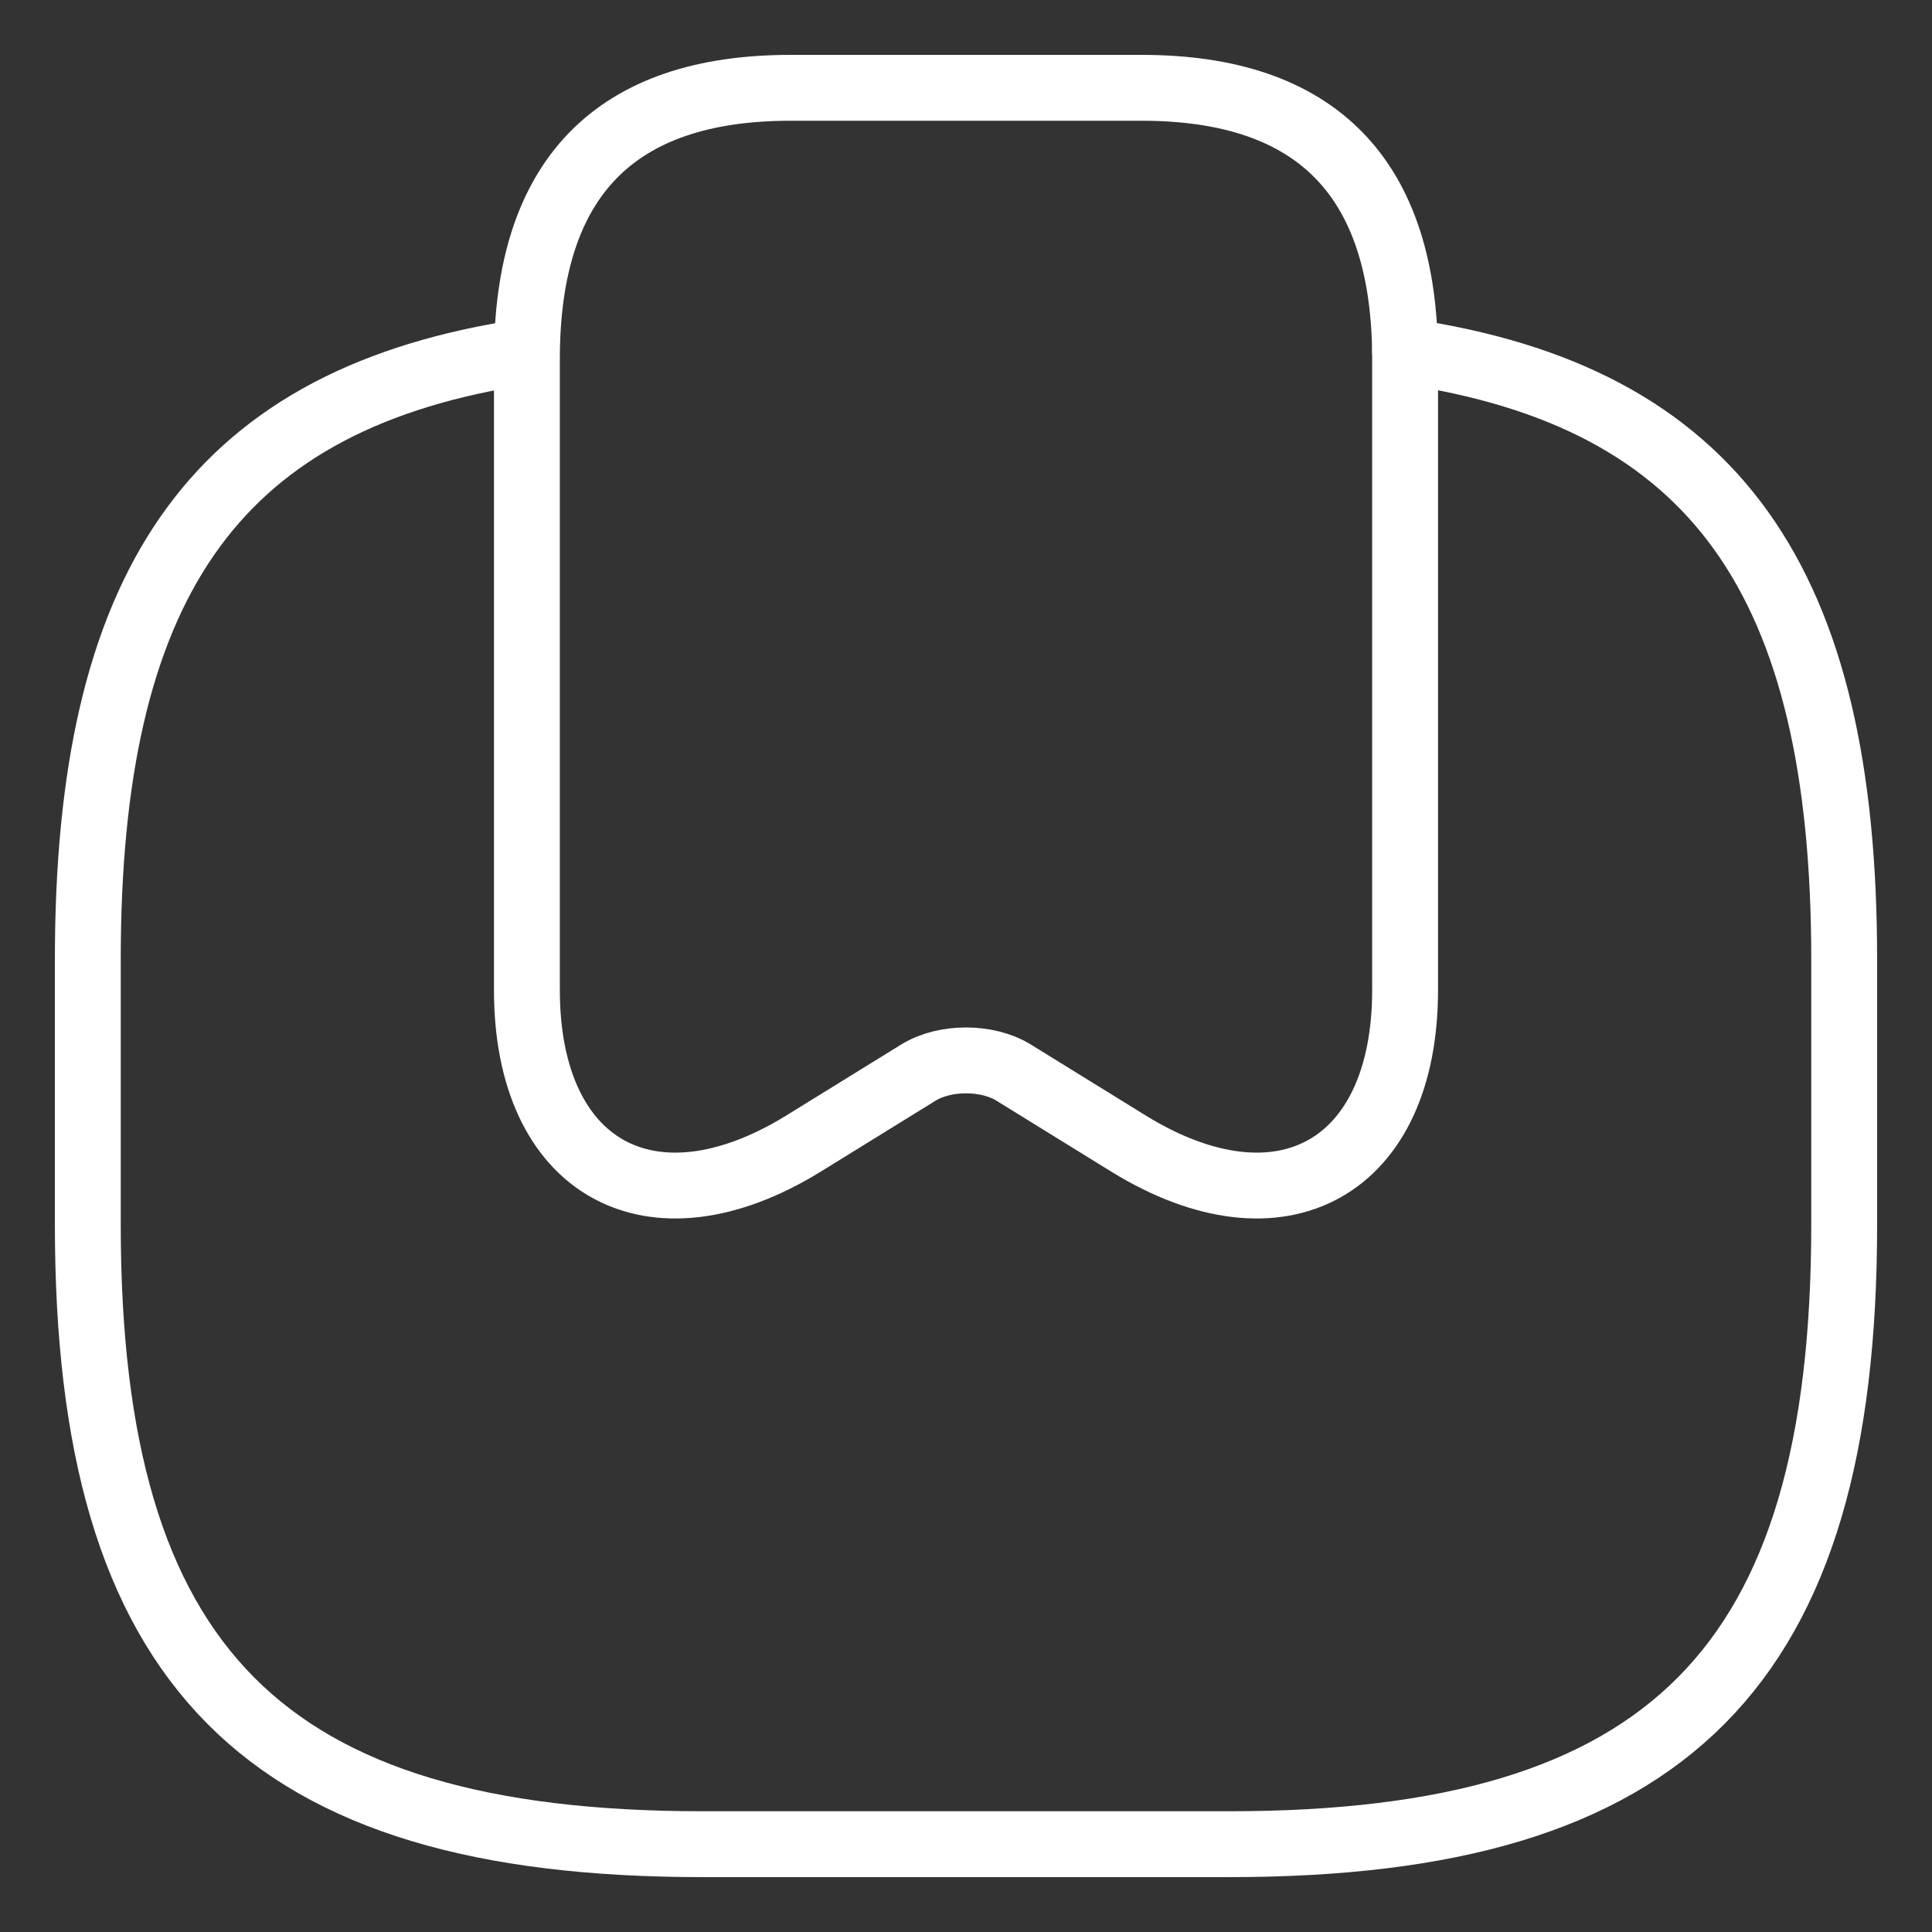 <svg width="44" height="44" viewBox="0 0 44 44" fill="none" xmlns="http://www.w3.org/2000/svg">
<rect x="0" y="0" width="44" height="44" fill="#333333" stroke="none"/>
<path d="M26 2C30 2 32 4.059 32 8.177V22.549C32 26.606 29.18 28.176 25.72 26.056L23.08 24.425C22.48 24.058 21.52 24.058 20.92 24.425L18.28 26.056C14.82 28.176 12 26.606 12 22.549V8.177C12 4.059 14 2 18 2H26Z" stroke="white" stroke-width="1.5" stroke-linecap="round" stroke-linejoin="round"/>
<path d="M11.64 8.06C4.82 9.197 2 13.387 2 21.847V27.893C2 37.969 6 42 16 42H28C38 42 42 37.969 42 27.893V21.847C42 13.248 39.08 9.038 32 8" stroke="white" stroke-width="1.5" stroke-linecap="round" stroke-linejoin="round"/>
</svg>
